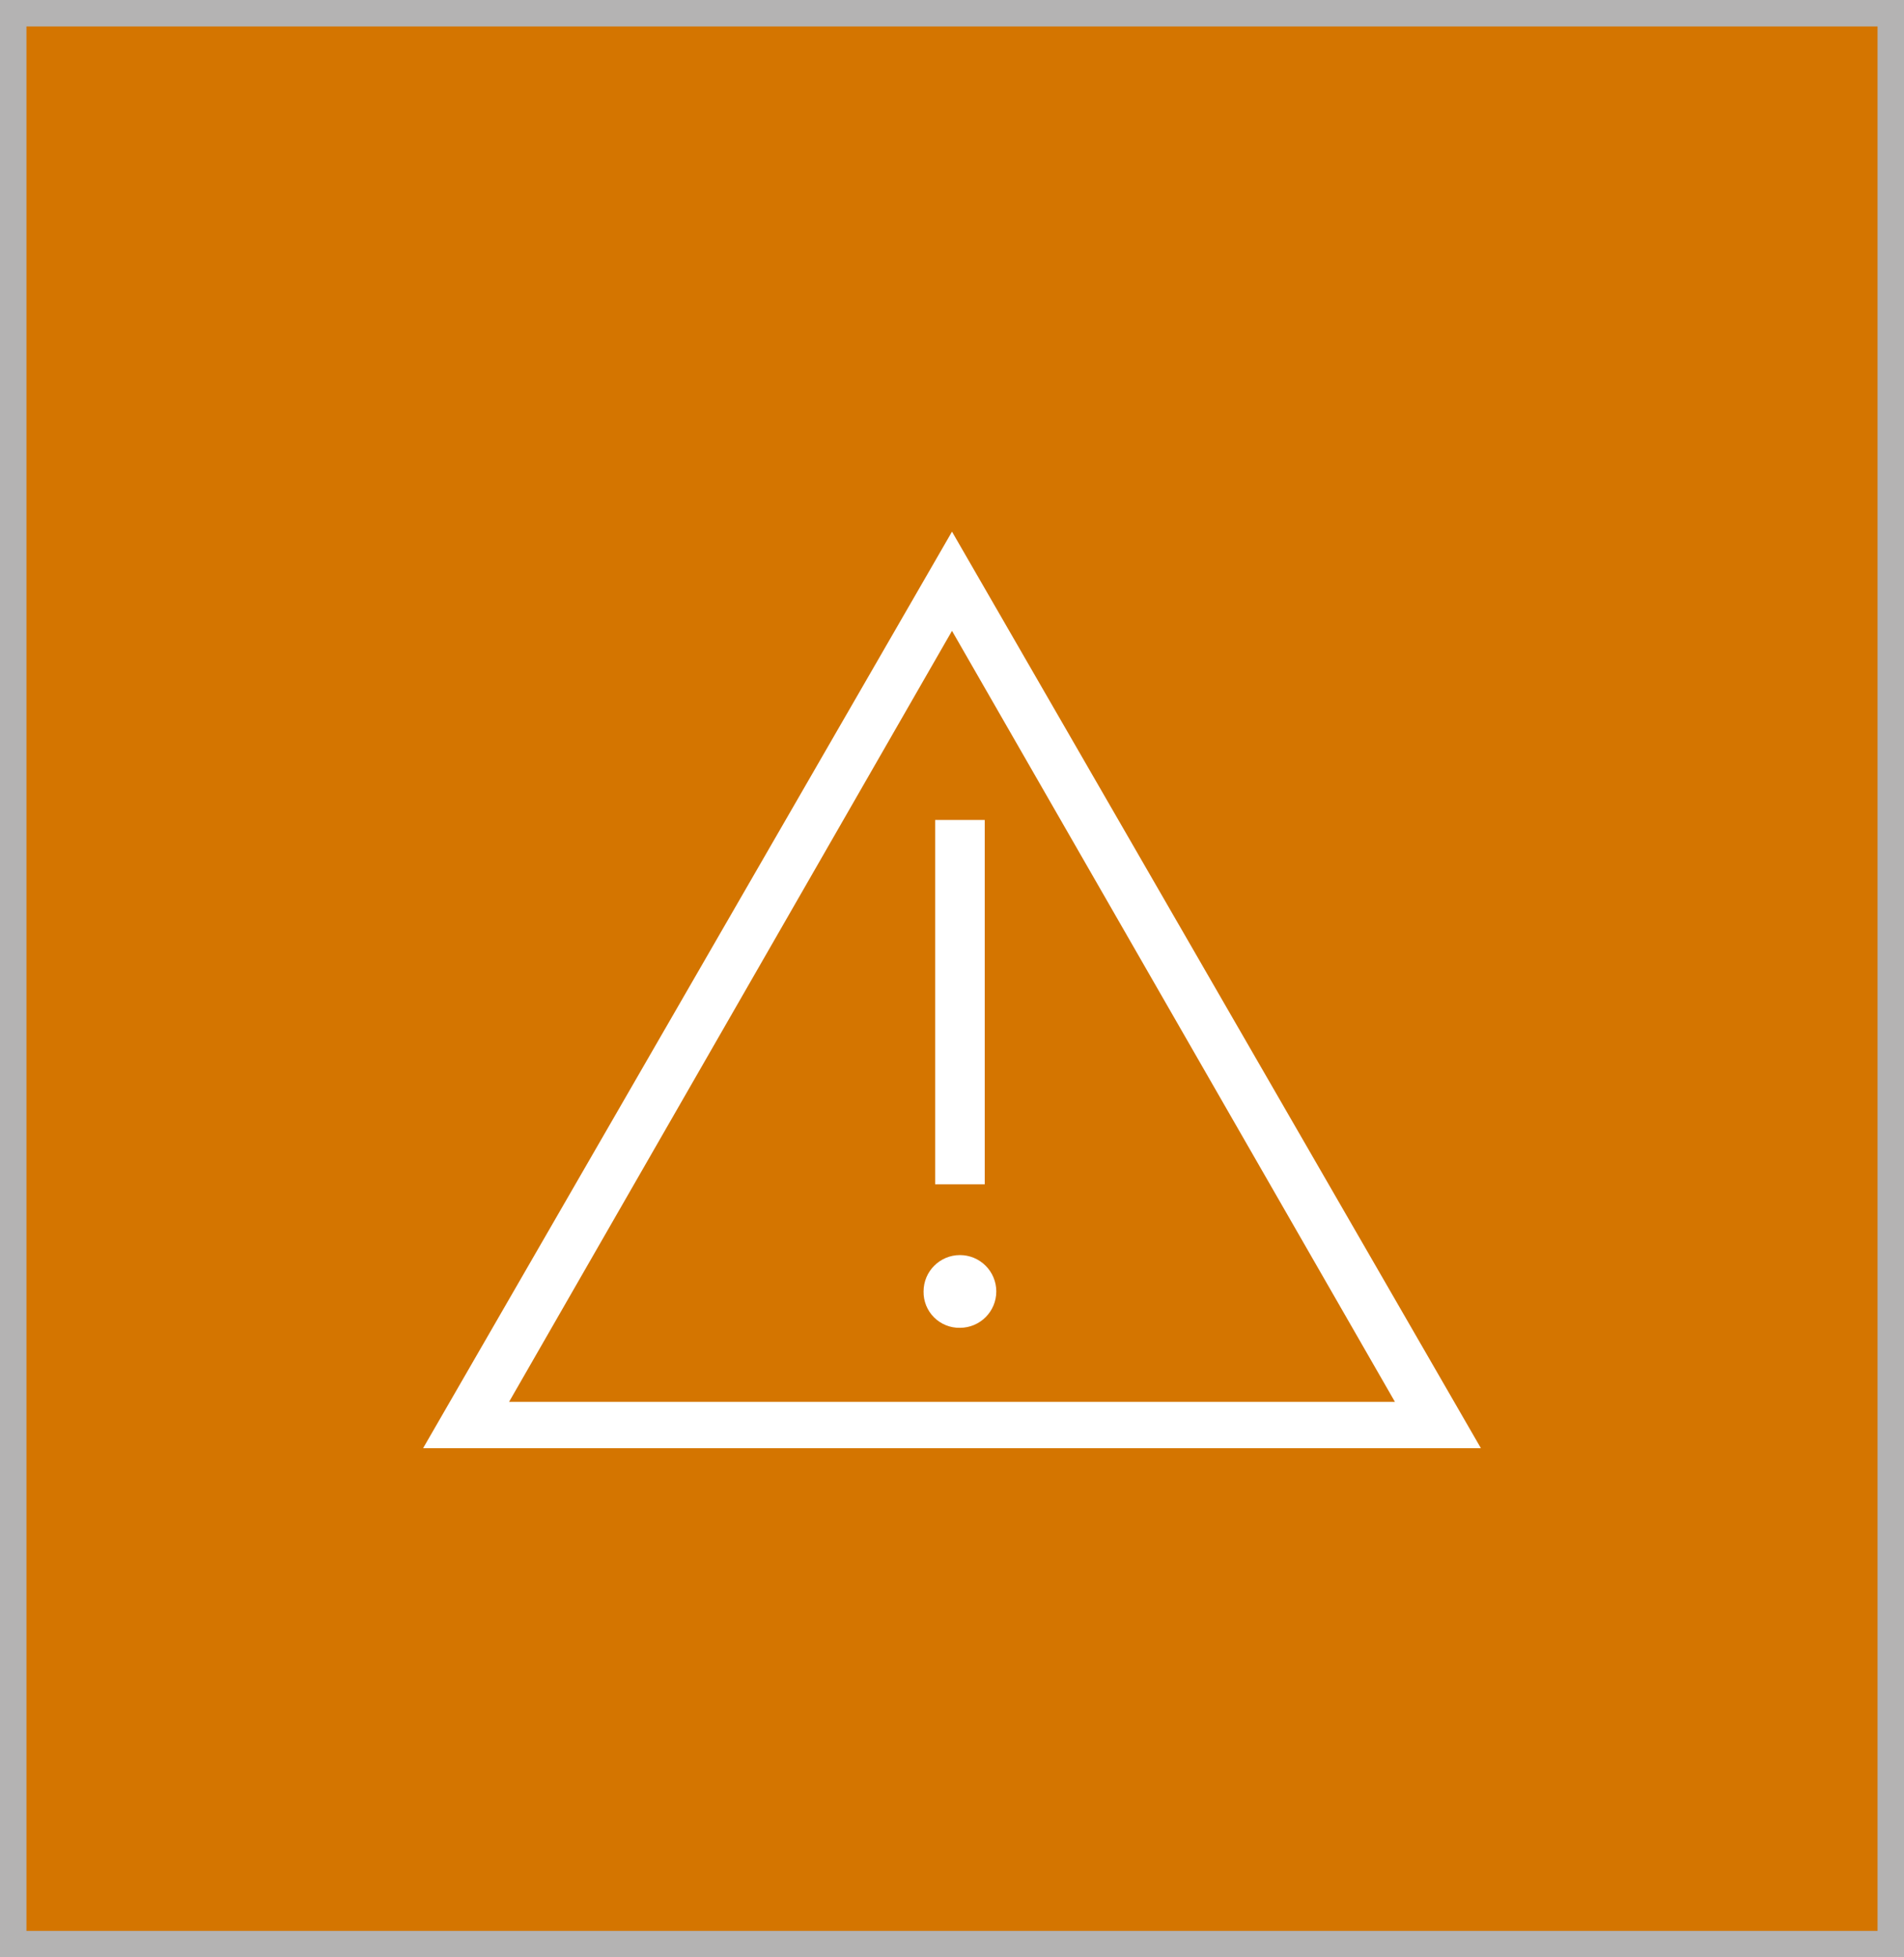 <?xml version="1.0" encoding="UTF-8"?>
<svg width="72px" height="74px" viewBox="0 0 72 74" version="1.1" xmlns="http://www.w3.org/2000/svg" xmlns:xlink="http://www.w3.org/1999/xlink">
    <rect x="0" y="0" width="72" height="74" fill="#333333" stroke="none"/>
    <title>pink_error</title>
    <g id="Page-1" stroke="none" stroke-width="1" fill="none" fill-rule="evenodd">
        <g id="Accessibility-Charts-" transform="translate(-946, -259)">
            <g id="Accessibility-Chart-Legend" transform="translate(304, 207)">
                <g id="pink_error" transform="translate(642, 52)">
                    <g id="Group-4" fill="#D47500" stroke="#B4B3B3">
                        <rect id="Rectangle" x="0.5" y="0.5" width="71" height="73"></rect>
                    </g>
                    <g id="NonStock-Icon-Error-0.75px-16x16-#1C1B1A-P1609044" transform="translate(16, 20)">
                        <path d="M20,3.85 L36.75,33 L3.25,33 L20,3.85 M20,0.1 L0,34.75 L40,34.75 L20,0.1 Z" id="Shape" fill="#FFFFFF" fill-rule="nonzero"></path>
                        <line x1="20.3" y1="24.775" x2="20.3" y2="11" id="Path" stroke="#FFFFFF" stroke-width="1.875"></line>
                        <path d="M20.3,27.45 C19.541,27.45 18.925,28.066 18.925,28.825 C18.918,29.192 19.061,29.545 19.32,29.805 C19.58,30.064 19.933,30.207 20.3,30.2 C21.059,30.2 21.675,29.584 21.675,28.825 C21.675,28.46 21.53,28.111 21.272,27.853 C21.014,27.595 20.665,27.45 20.3,27.45 L20.3,27.45 Z" id="Path" fill="#FFFFFF" fill-rule="nonzero"></path>
                    </g>
                </g>
            </g>
        </g>
    </g>
</svg>